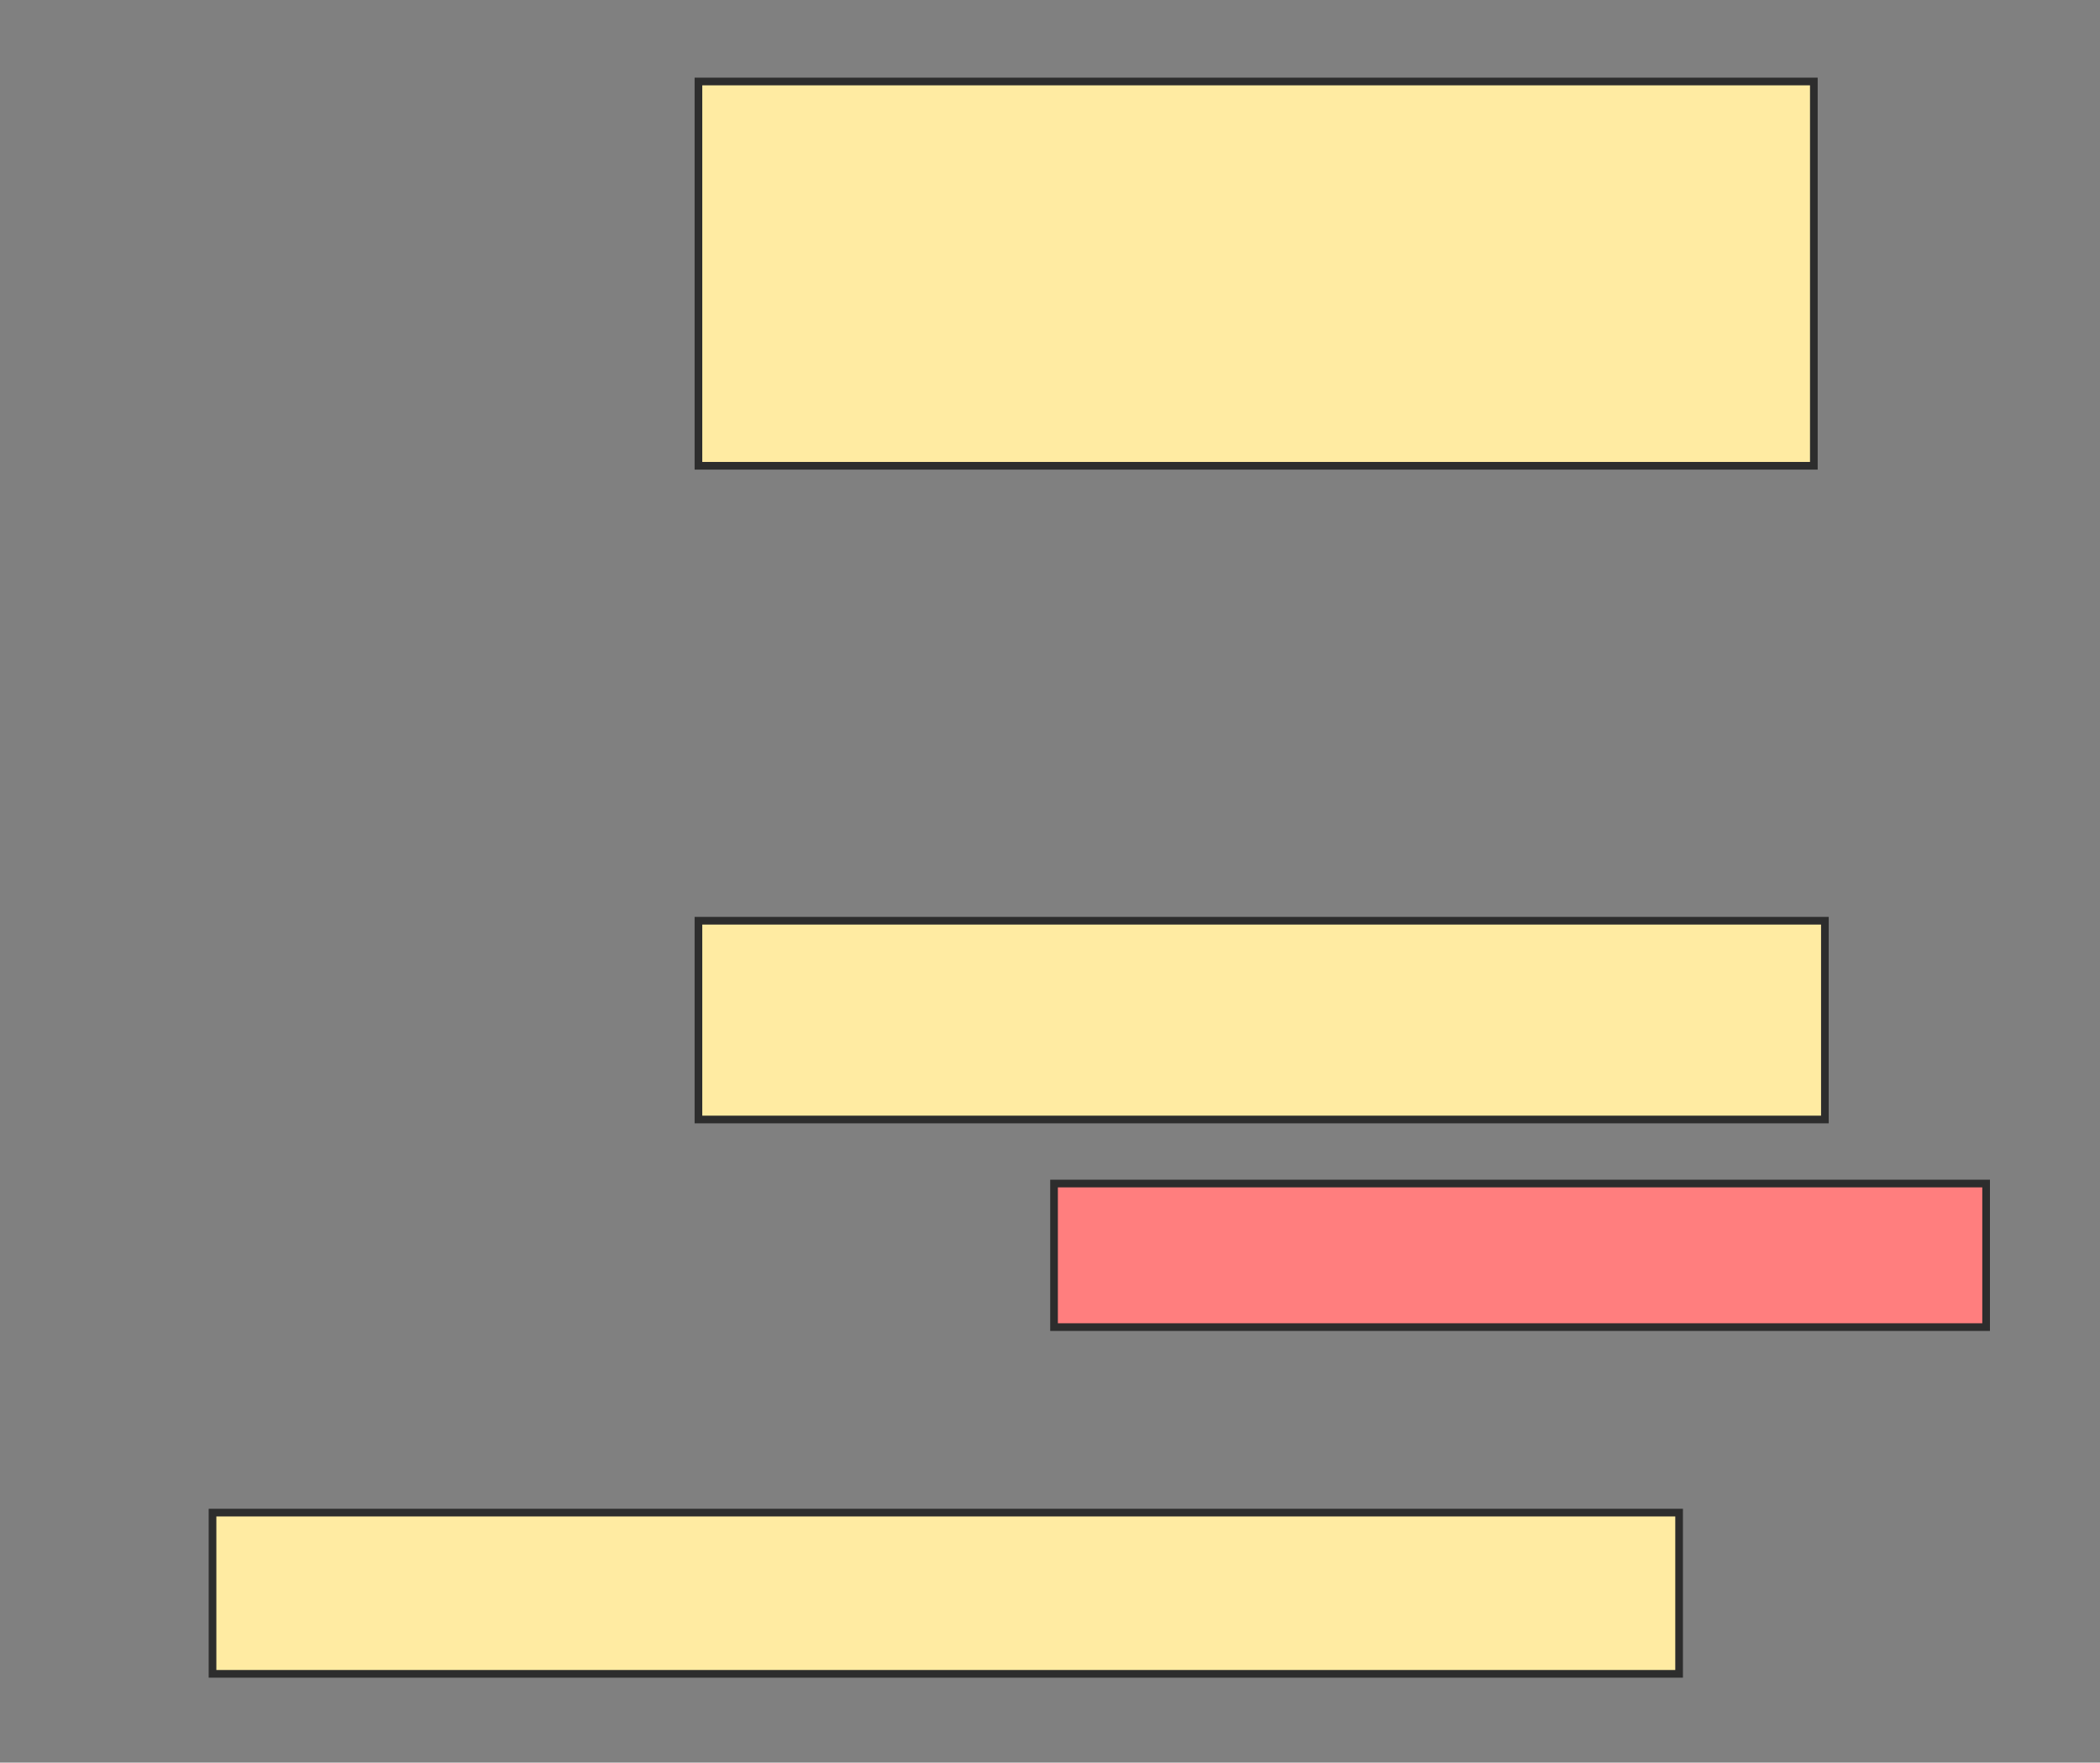 <svg xmlns="http://www.w3.org/2000/svg" width="274" height="230">
 <rect width="100%" height="100%" fill="#808080" stroke="none"/>
 <!-- Created with Image Occlusion Enhanced -->
 <g>
  <title>Labels</title>
 </g>
 <g>
  <title>Masks</title>
  <rect id="d0da5813993e4e86a02ccc10a92b7313-ao-1" height="50.144" width="145.533" y="10.634" x="91.13" stroke="#2D2D2D" fill="#FFEBA2"/>
  <rect id="d0da5813993e4e86a02ccc10a92b7313-ao-2" height="25.937" width="146.974" y="120.144" x="91.13" stroke="#2D2D2D" fill="#FFEBA2"/>
  <rect id="d0da5813993e4e86a02ccc10a92b7313-ao-3" height="21.037" width="191.354" y="197.378" x="27.729" stroke="#2D2D2D" fill="#FFEBA2"/>
  <rect id="d0da5813993e4e86a02ccc10a92b7313-ao-4" height="18.732" width="121.614" y="154.438" x="137.527" stroke="#2D2D2D" fill="#FF7E7E" class="qshape"/>
 </g>
</svg>